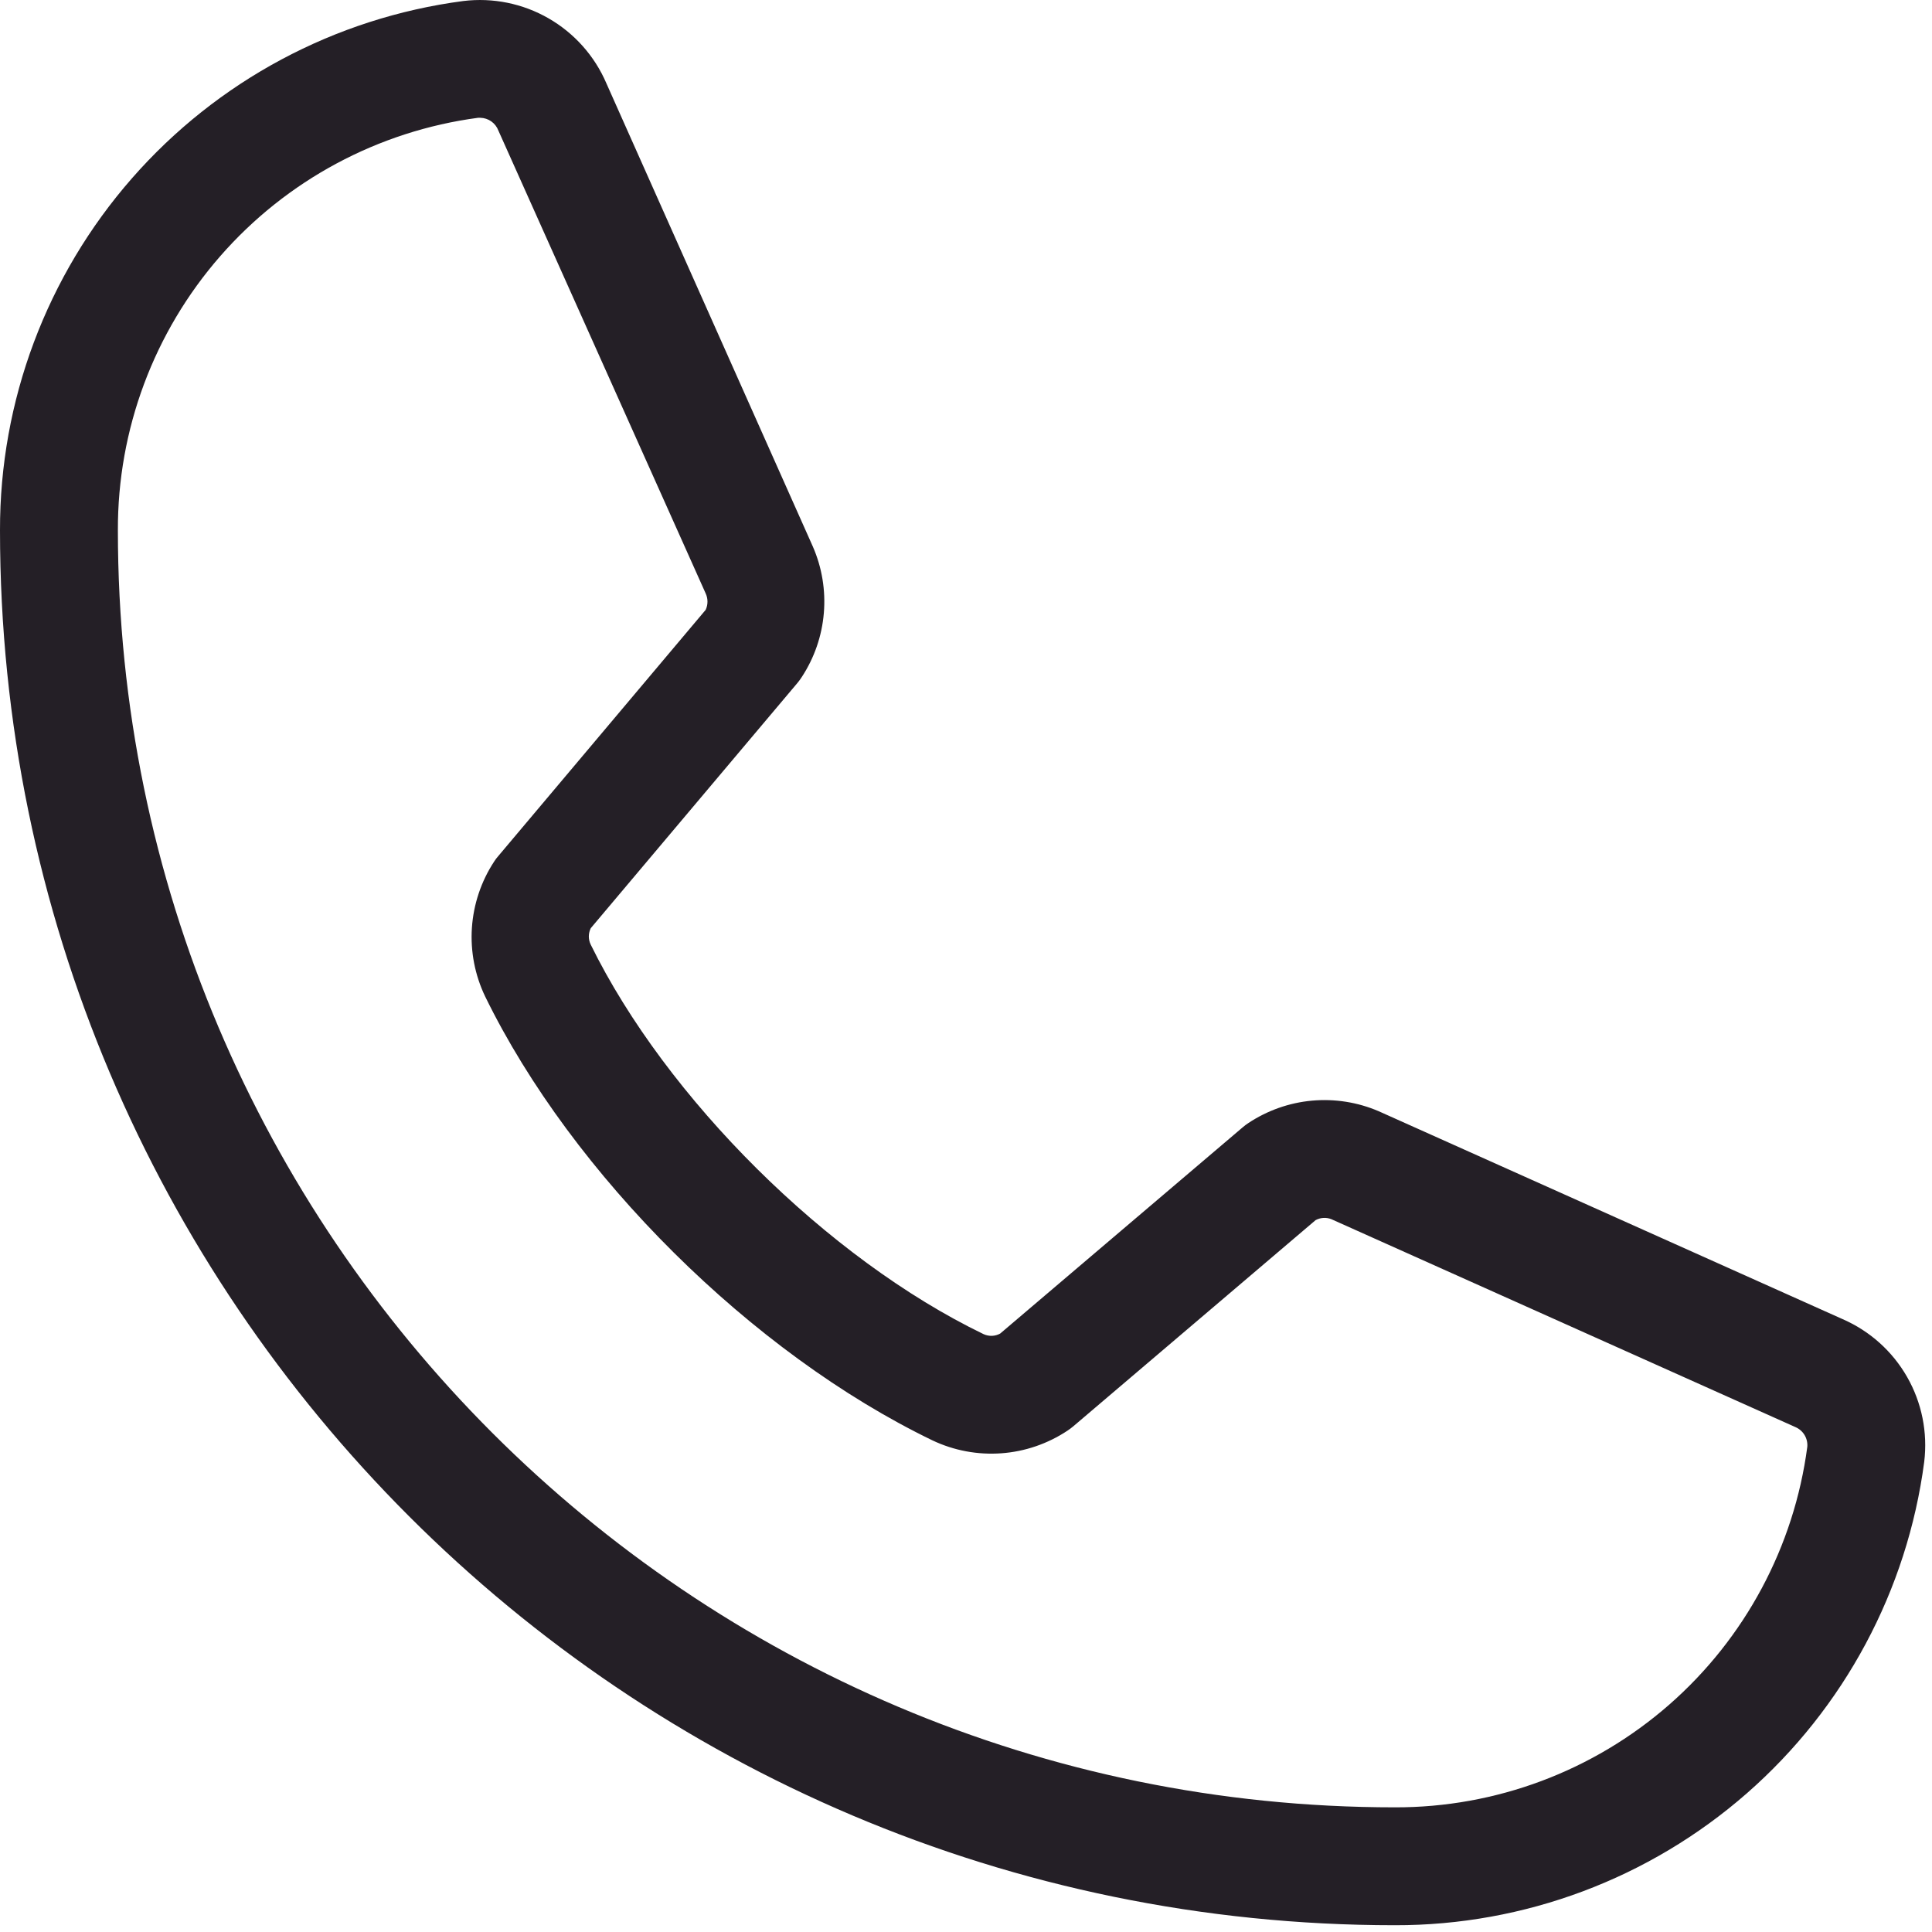 <svg width="63" height="63" viewBox="0 0 63 63" fill="none" xmlns="http://www.w3.org/2000/svg">
<path d="M60.087 43.016L44.956 36.235C44.27 35.941 43.522 35.823 42.779 35.891C42.037 35.959 41.323 36.212 40.702 36.625C40.639 36.666 40.579 36.711 40.523 36.76L32.614 43.486C32.532 43.531 32.441 43.556 32.347 43.56C32.254 43.563 32.161 43.544 32.076 43.506C26.993 41.052 21.727 35.818 19.264 30.805C19.223 30.722 19.201 30.63 19.201 30.536C19.201 30.443 19.223 30.351 19.264 30.267L26.013 22.259C26.061 22.2 26.106 22.138 26.147 22.074C26.555 21.451 26.802 20.736 26.864 19.994C26.927 19.252 26.804 18.506 26.506 17.823L19.773 2.717C19.391 1.825 18.729 1.082 17.888 0.598C17.047 0.114 16.072 -0.084 15.109 0.033C10.923 0.583 7.081 2.639 4.301 5.816C1.52 8.992 -0.009 13.073 3.75642e-05 17.295C3.75642e-05 42.375 20.404 62.779 45.484 62.779C49.706 62.787 53.786 61.258 56.963 58.477C60.139 55.697 62.195 51.855 62.746 47.67C62.863 46.711 62.668 45.74 62.189 44.902C61.71 44.063 60.973 43.402 60.087 43.016ZM45.484 58.935C22.524 58.935 3.844 40.255 3.844 17.295C3.833 14.008 5.019 10.83 7.181 8.354C9.343 5.878 12.332 4.274 15.59 3.841H15.663C15.792 3.844 15.918 3.885 16.023 3.96C16.128 4.035 16.208 4.14 16.253 4.261L23.011 19.351C23.05 19.435 23.07 19.526 23.07 19.618C23.07 19.711 23.05 19.802 23.011 19.886L16.25 27.913C16.199 27.97 16.153 28.031 16.112 28.096C15.689 28.741 15.44 29.486 15.388 30.256C15.337 31.027 15.486 31.797 15.82 32.493C18.661 38.31 24.523 44.127 30.404 46.968C31.104 47.301 31.879 47.446 32.652 47.39C33.425 47.334 34.17 47.078 34.815 46.648C34.876 46.606 34.937 46.562 34.994 46.514L42.9 39.787C42.978 39.745 43.064 39.72 43.152 39.715C43.241 39.709 43.329 39.723 43.412 39.755L58.547 46.536C58.67 46.589 58.774 46.679 58.844 46.794C58.913 46.909 58.945 47.043 58.934 47.176C58.504 50.436 56.901 53.427 54.426 55.591C51.951 57.755 48.772 58.944 45.484 58.935Z" fill="#241F26"/>
</svg>
